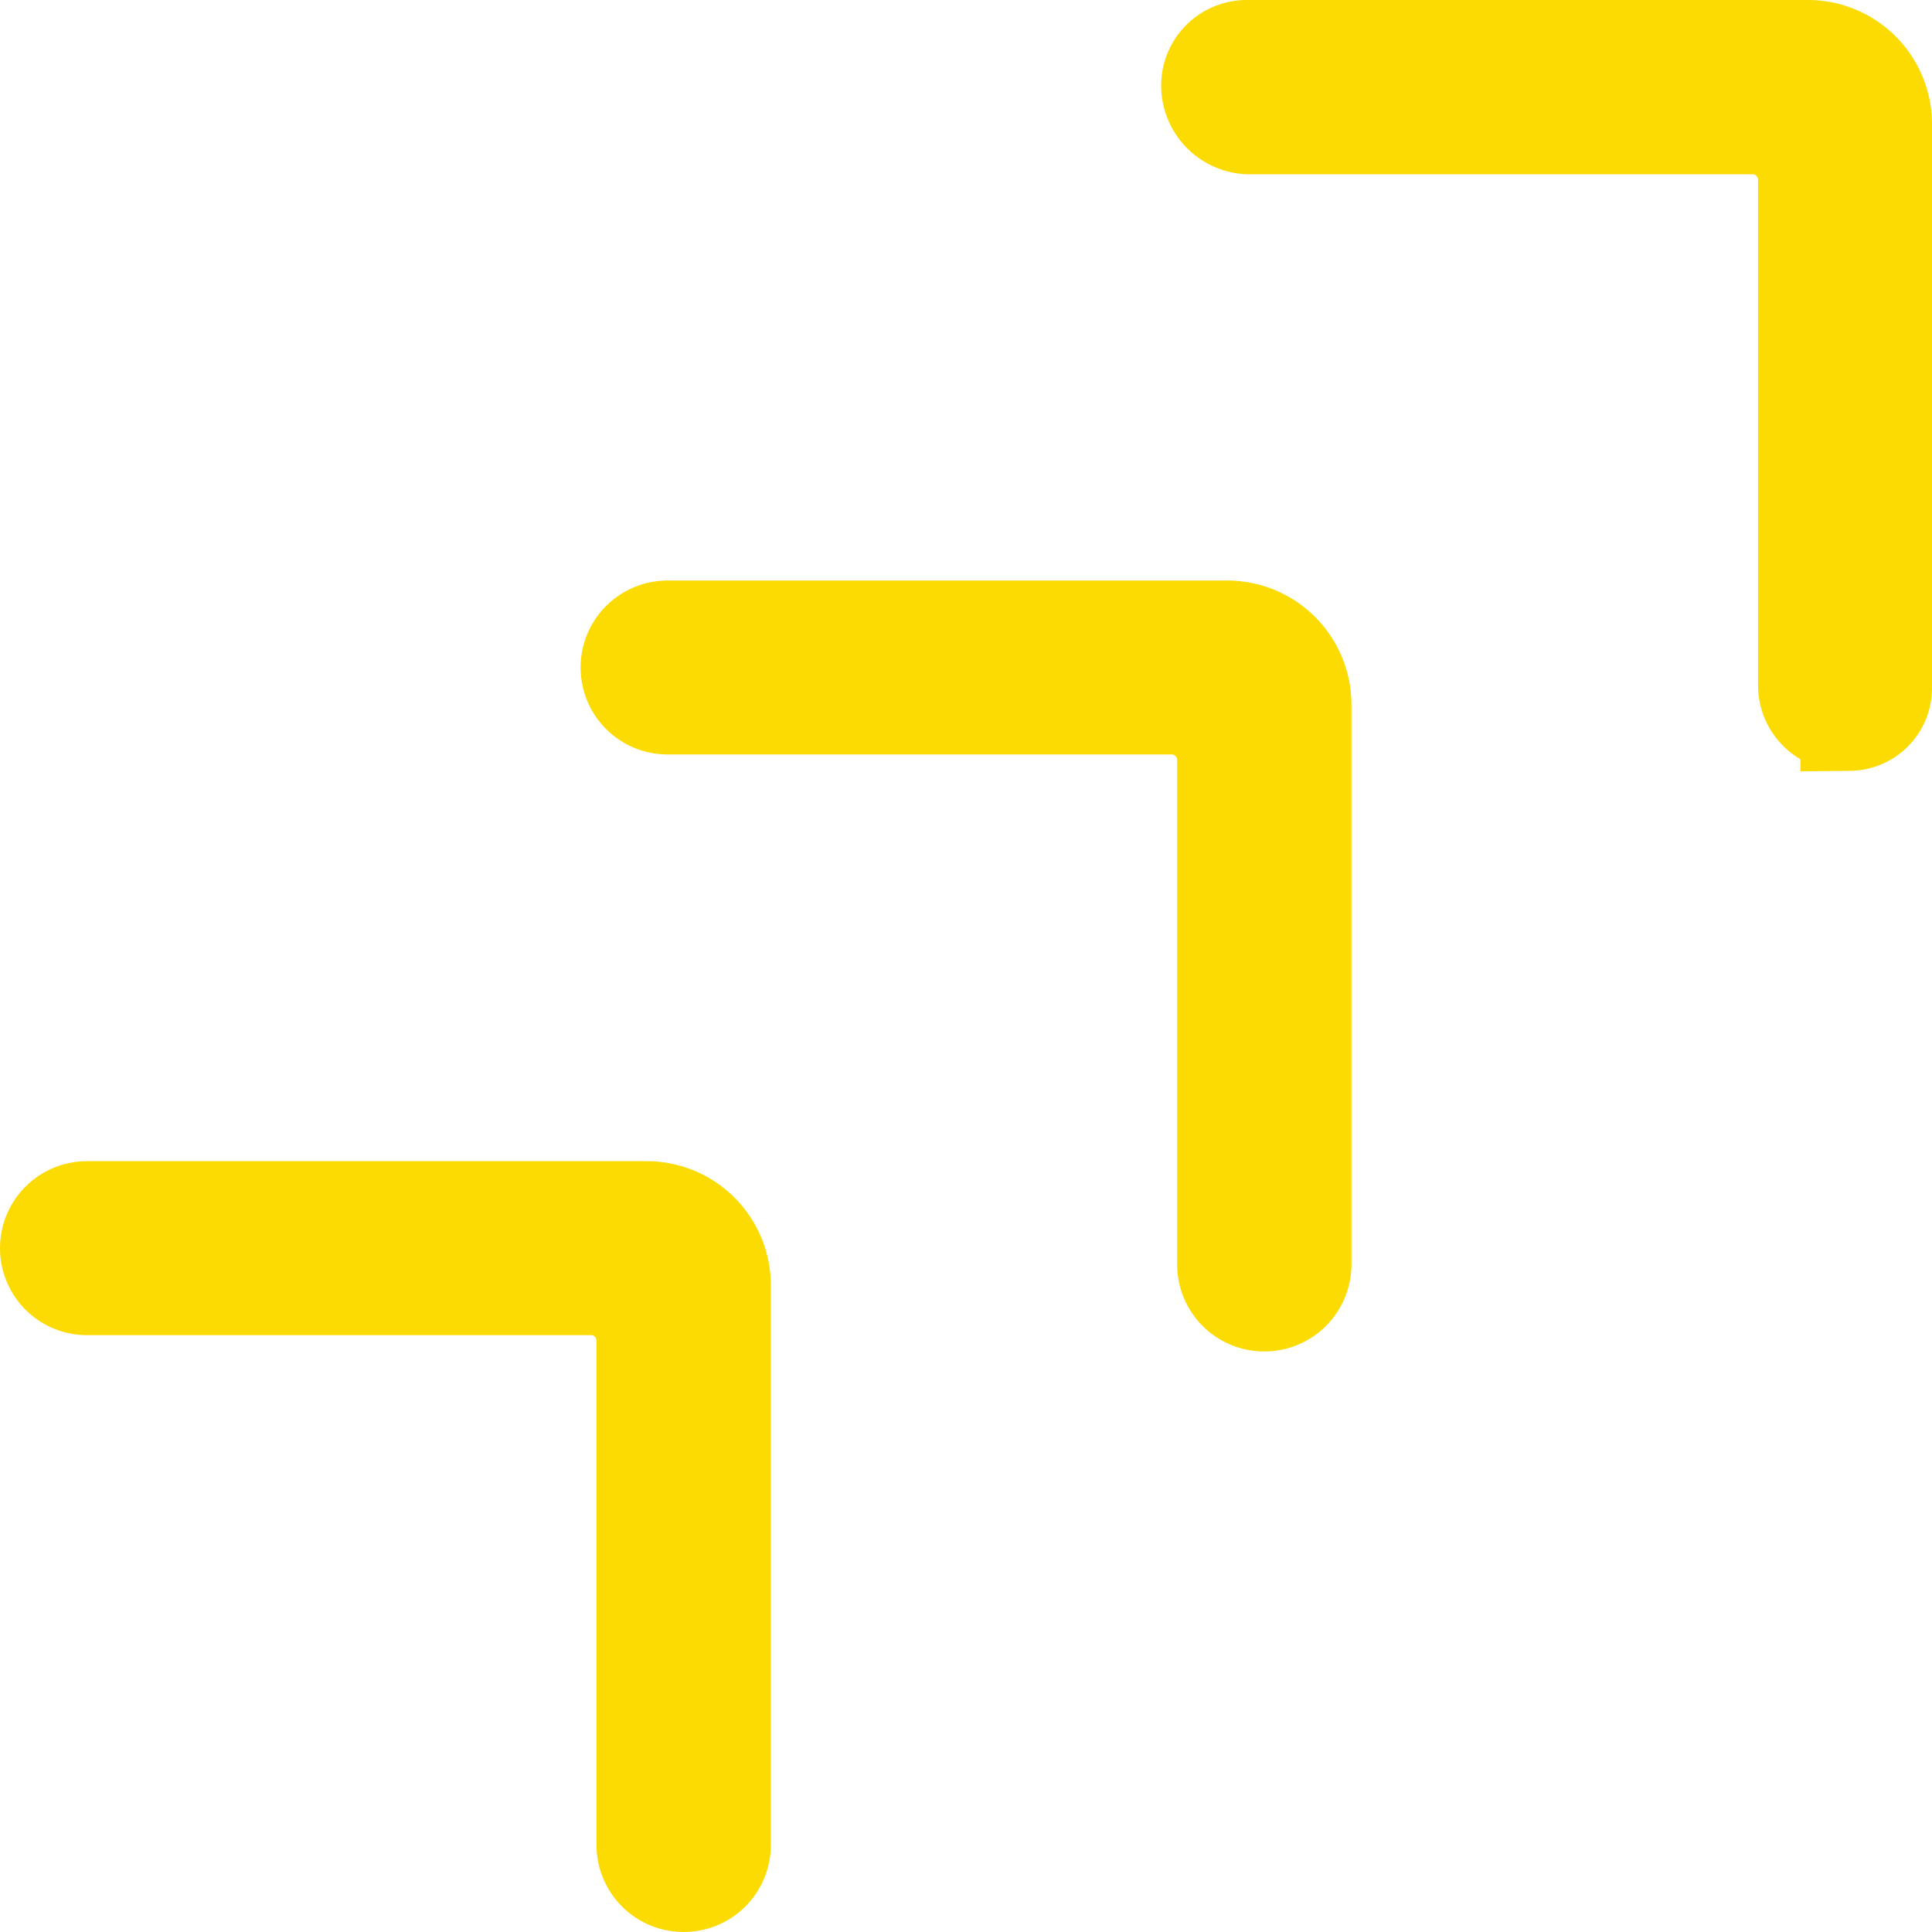 <svg xmlns="http://www.w3.org/2000/svg" width="67.19" height="67.189" viewBox="0 0 67.19 67.189"><defs><style>.a{fill:#fcdb03;stroke:#fcdb03;stroke-width:3px;}</style></defs><path class="a" d="M22.272,64.189a1.526,1.526,0,0,1-1.527-1.524V45.125a1.692,1.692,0,0,0-1.69-1.692H1.525a1.525,1.525,0,0,1,0-3.05H20.99A2.818,2.818,0,0,1,23.808,43.2V62.665a1.526,1.526,0,0,1-1.524,1.524ZM42.462,44a1.527,1.527,0,0,1-1.524-1.524V24.93a1.692,1.692,0,0,0-1.692-1.692H21.716a1.524,1.524,0,1,1,0-3.048H41.182A2.818,2.818,0,0,1,44,23.007V42.474A1.528,1.528,0,0,1,42.473,44Zm20.152-20.19a1.474,1.474,0,0,1-1.473-1.473V4.752a1.691,1.691,0,0,0-1.69-1.69H41.971a1.591,1.591,0,0,1-1.589-1.587A1.476,1.476,0,0,1,41.855,0H61.372A2.817,2.817,0,0,1,64.19,2.819v19.61a1.379,1.379,0,0,1-1.376,1.379Z" transform="translate(1.5 1.5)"/></svg>